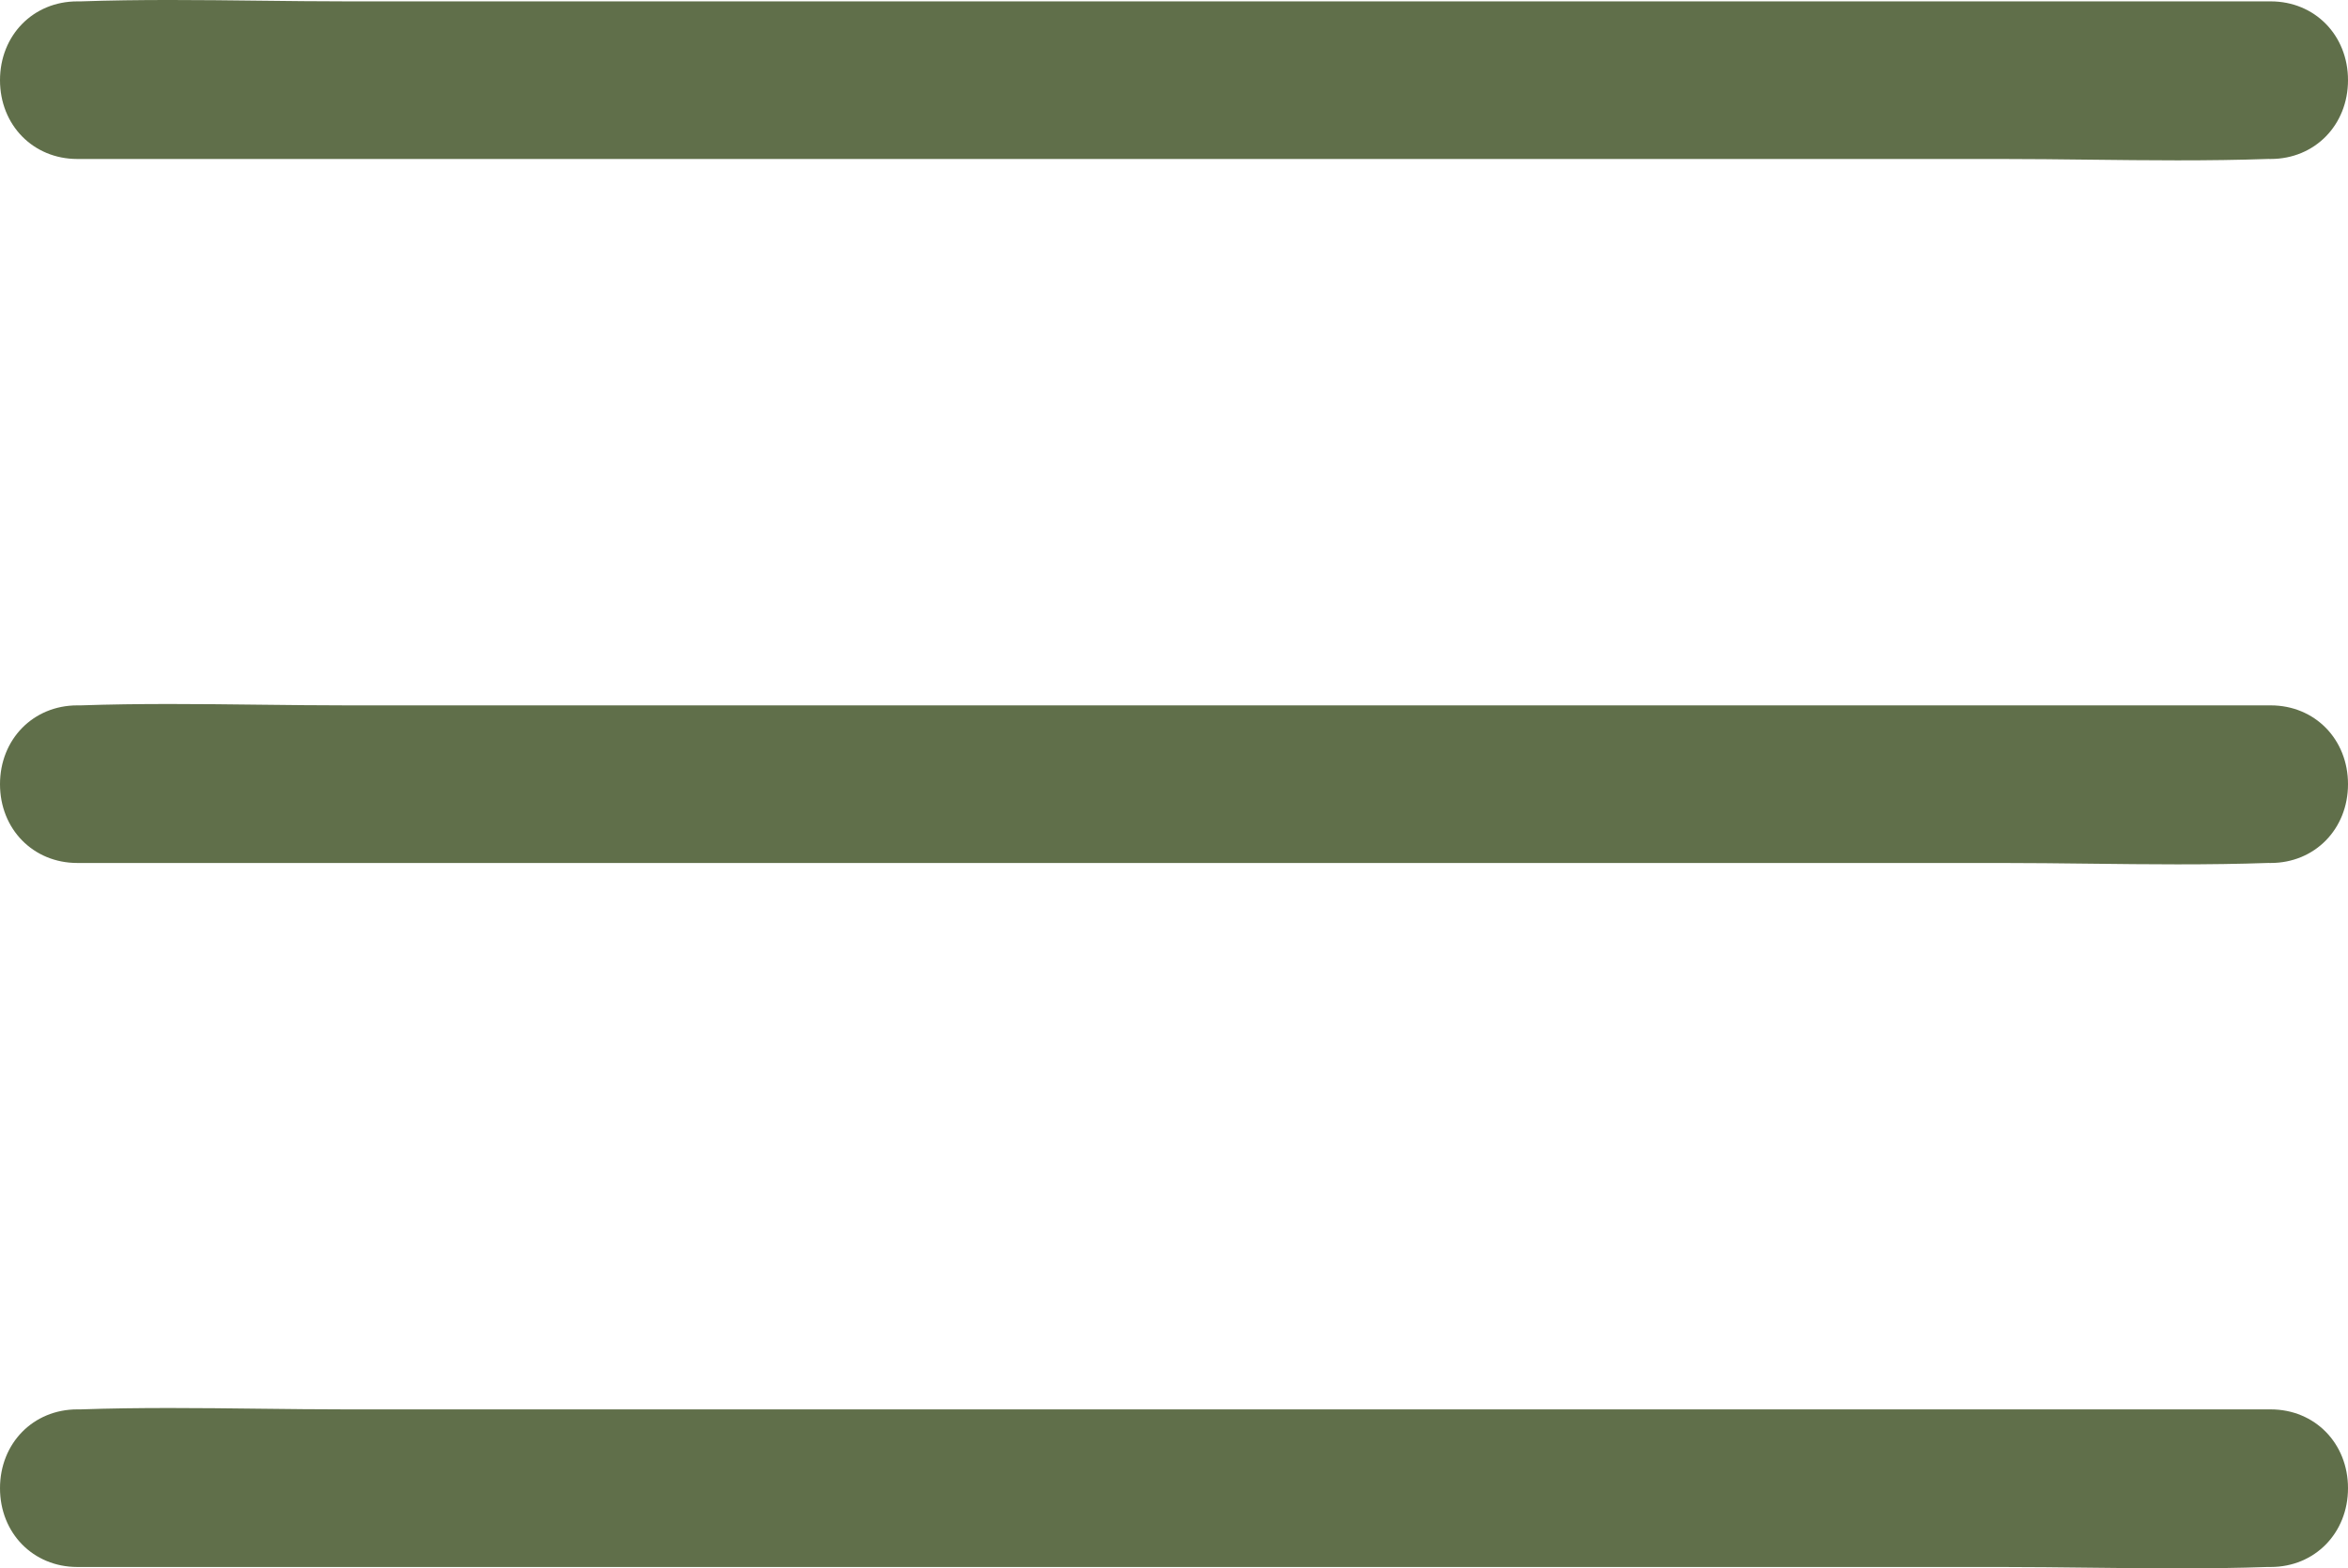 <svg xmlns="http://www.w3.org/2000/svg" viewBox="0 0 307.685 205.582">
    <g id="ham_menu" fill="#606f4a">
      <path d="M285.433,21.019c-3.928,0-7.838-.046-11.684-.09-3.798-.044-7.724-.09-11.564-.09H10.128C4.354,20.839,0,16.4,0,10.513S4.354.181,10.128.181l.344.003C18.298-.092,26.248,0,33.936.09c3.797.044,7.724.09,11.563.09h252.059c5.774,0,10.127,4.439,10.127,10.325s-4.353,10.333-10.127,10.333l-.344-.003c-3.912.138-7.855.183-11.78.183Z"/>
      <path d="M285.431,205.582c-3.927,0-7.837-.046-11.681-.091-3.798-.044-7.724-.09-11.564-.09H10.128c-5.774,0-10.128-4.439-10.128-10.326s4.354-10.333,10.128-10.333l.344.003c7.826-.274,15.776-.182,23.464-.092,3.797.044,7.724.09,11.563.09h252.059c5.774,0,10.127,4.439,10.127,10.325s-4.353,10.333-10.127,10.333l-.339-.003c-3.915.137-7.861.183-11.788.183Z"/>
      <path d="M285.433,113.3c-3.928,0-7.838-.046-11.684-.091-3.798-.044-7.724-.09-11.564-.09H10.128c-5.774,0-10.128-4.439-10.128-10.325s4.354-10.333,10.128-10.333l.344.003c7.826-.275,15.776-.182,23.464-.093,3.797.044,7.724.09,11.563.09h252.059c5.774,0,10.127,4.439,10.127,10.325s-4.353,10.333-10.127,10.333l-.344-.003c-3.912.137-7.855.183-11.78.183Z"/>
    </g>
</svg>